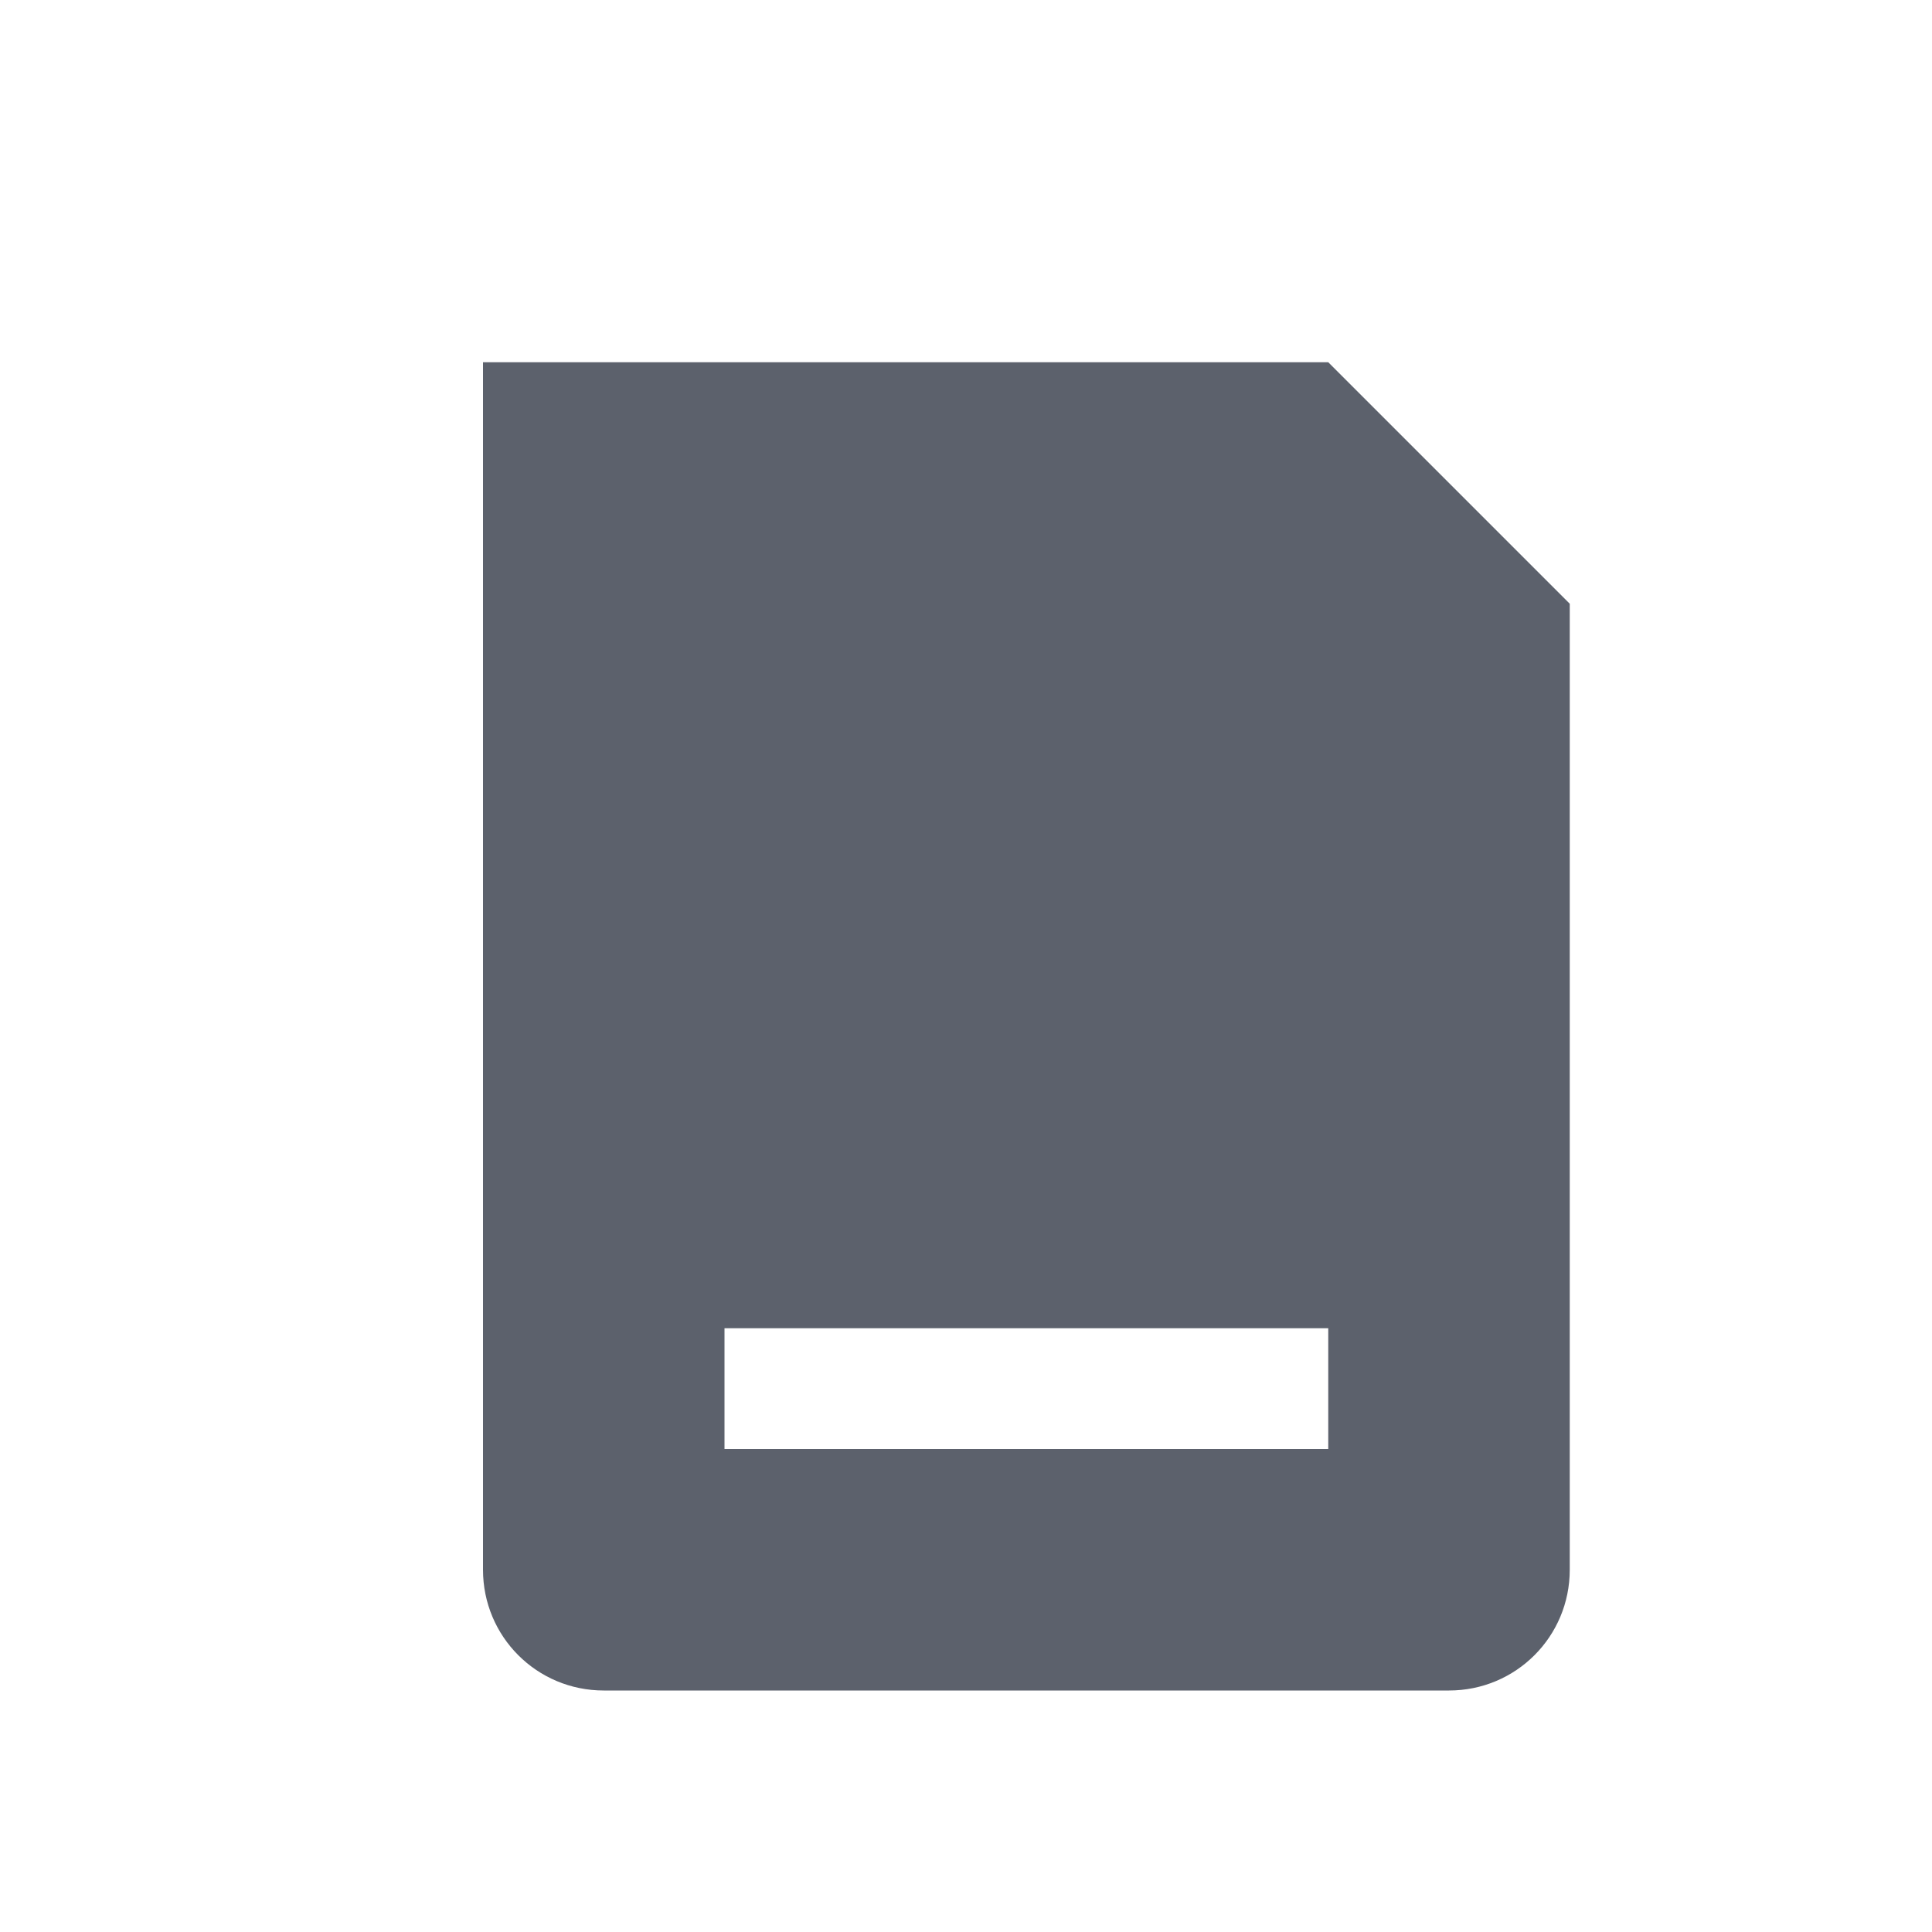 <svg xmlns="http://www.w3.org/2000/svg" width="16" height="16" version="1.1" viewBox="0 0 16 16">
 <defs>
  <style id="current-color-scheme" type="text/css">
   .ColorScheme-Text { color:#5c616c; } .ColorScheme-Highlight { color:#5294e2; } .ColorScheme-ButtonBackground { color:#d3dae3; }
  </style>
 </defs>
 <path style="fill:currentColor" class="ColorScheme-Text" d="M 4 3 L 4 13 C 4 13.554 4.446 14 5 14 L 12 14 C 12.554 14 13 13.554 13 13 L 13 5 L 11 3 L 4 3 z M 6 11 L 11 11 L 11 12 L 6 12 L 6 11 z"/>
</svg>
